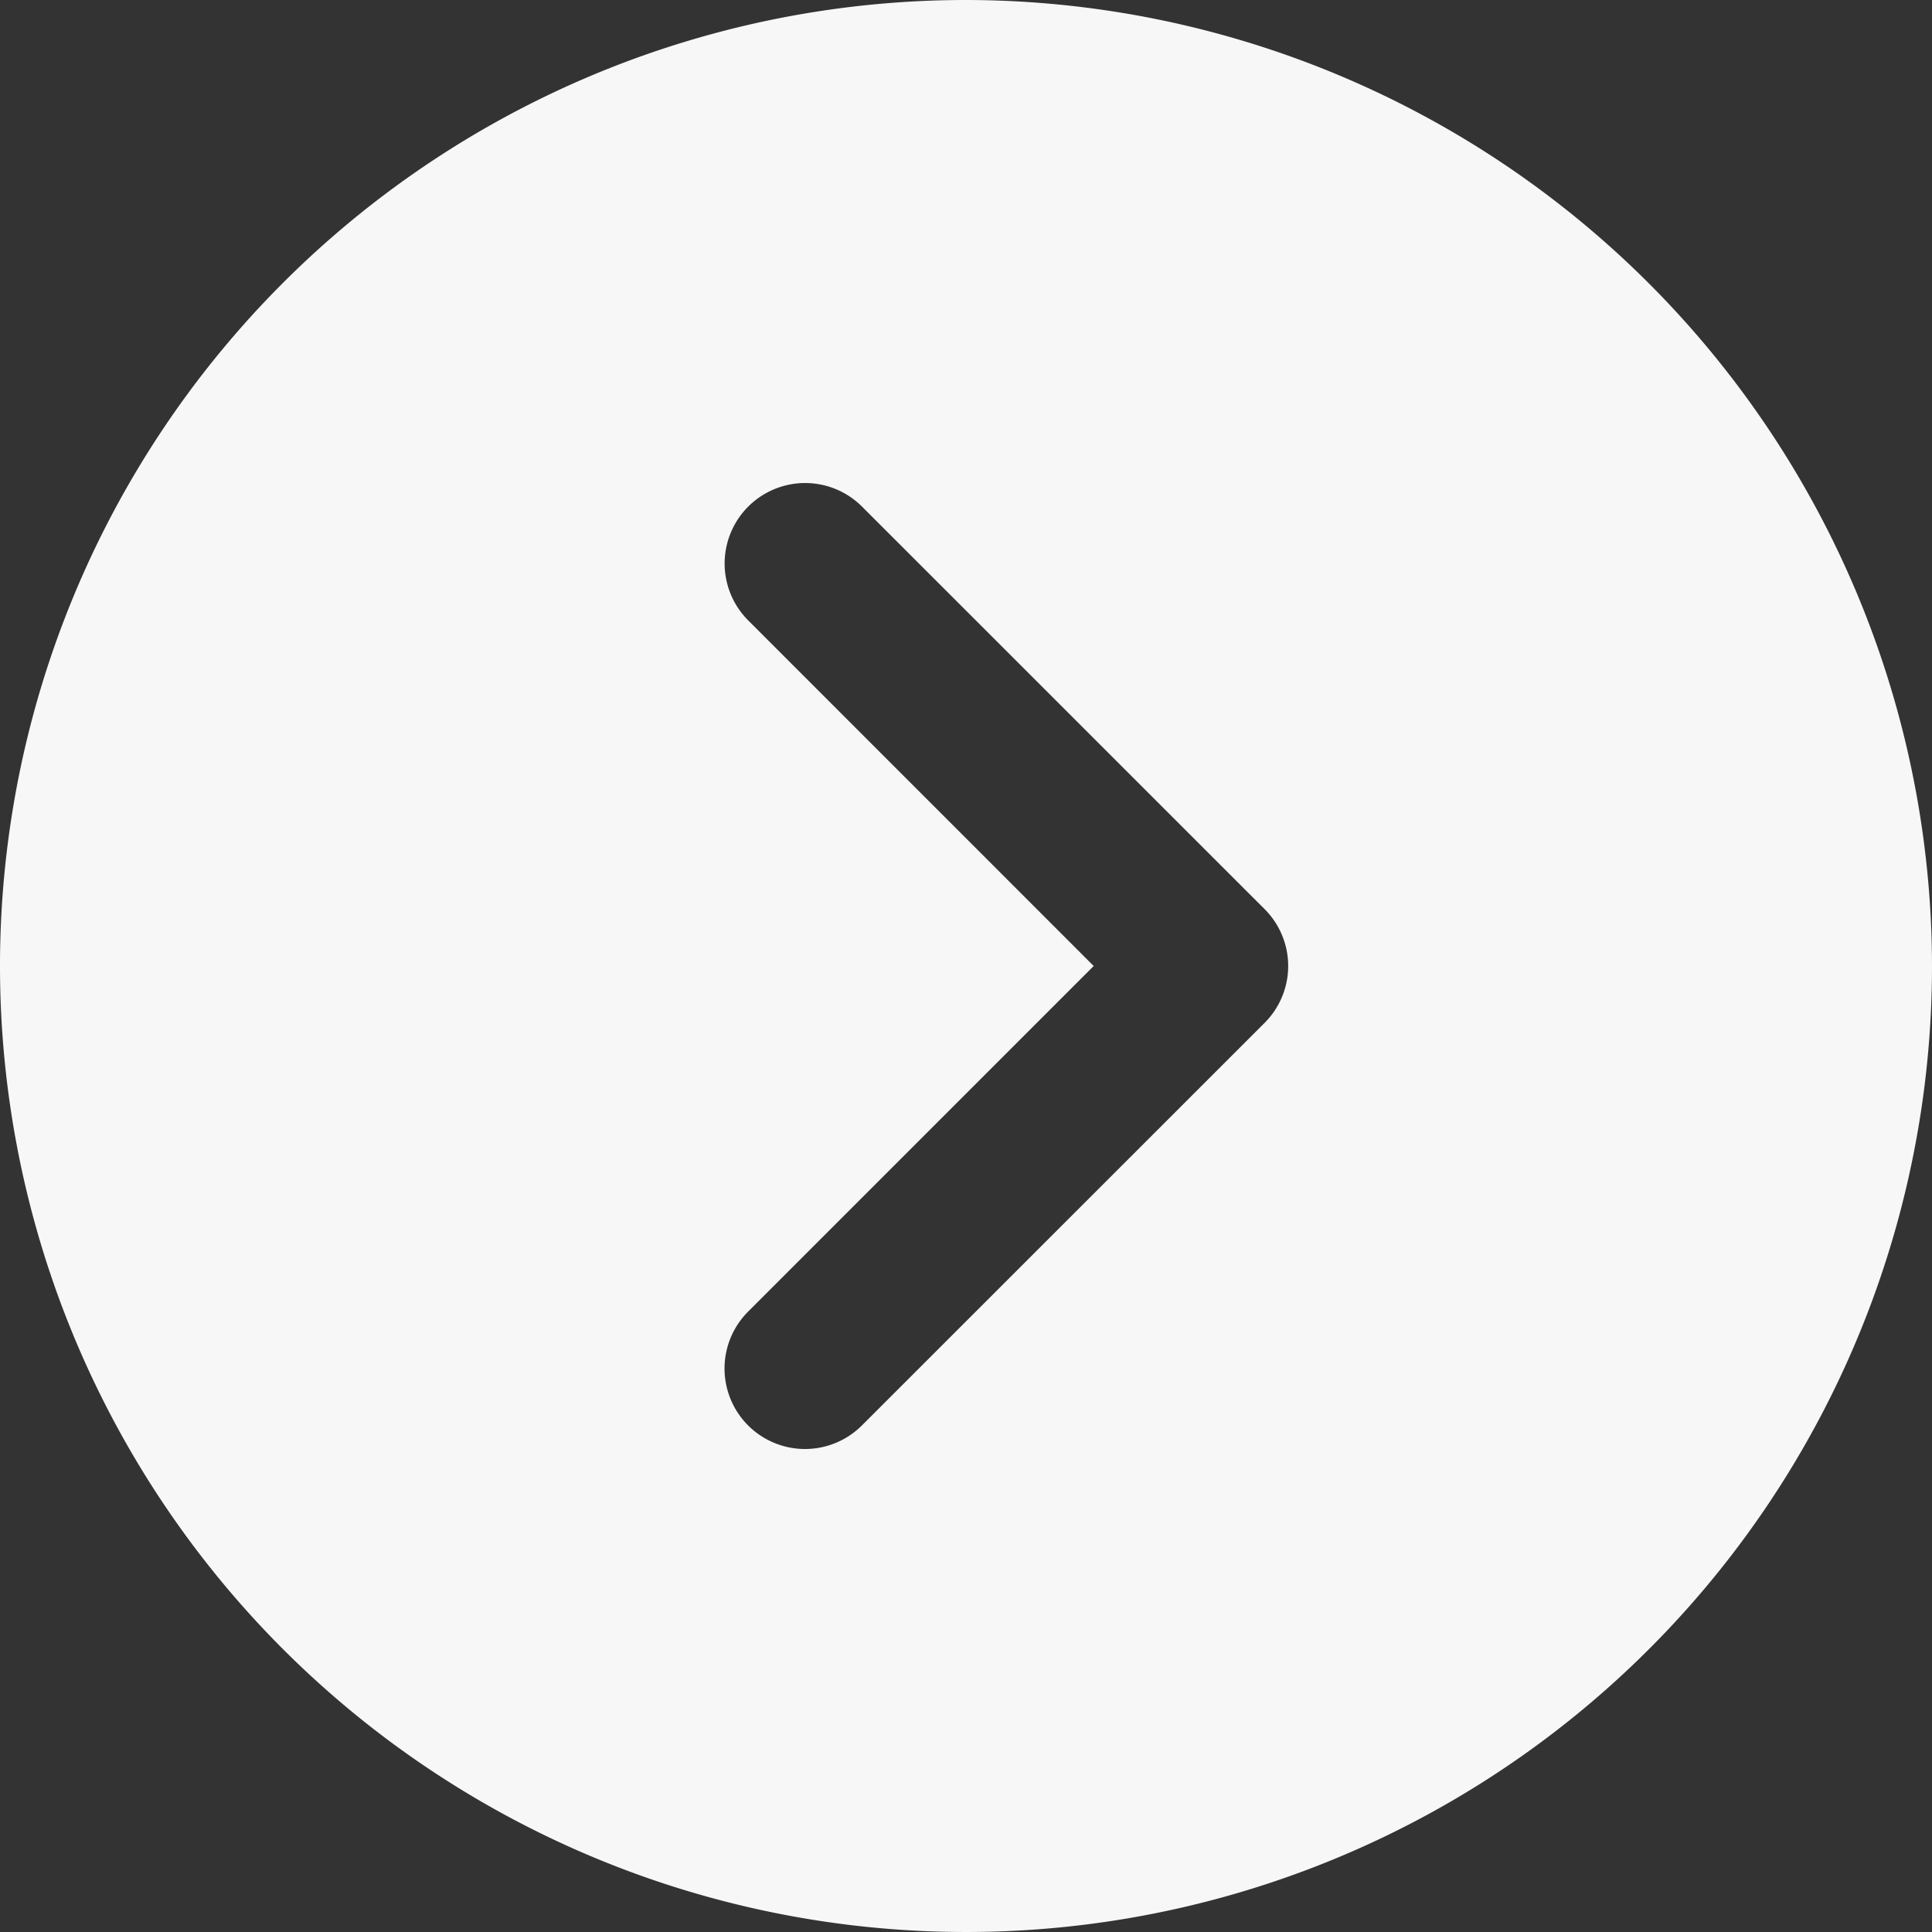 <svg xmlns="http://www.w3.org/2000/svg" width="55" height="55" viewBox="0 0 55 55">
    <rect x="0" y="0" width="55" height="55" fill="#333333" stroke="none"/>
    <g>
        <path fill="#f7f7f7" d="M27.5 0A27.5 27.5 0 1 0 55 27.5 27.531 27.531 0 0 0 27.5 0zM36 29.12L24.537 40.579a2.291 2.291 0 1 1-3.24-3.24l9.838-9.839-9.835-9.838a2.291 2.291 0 0 1 3.24-3.24L36 25.88a2.289 2.289 0 0 1 0 3.24z"/>
    </g>
</svg>
